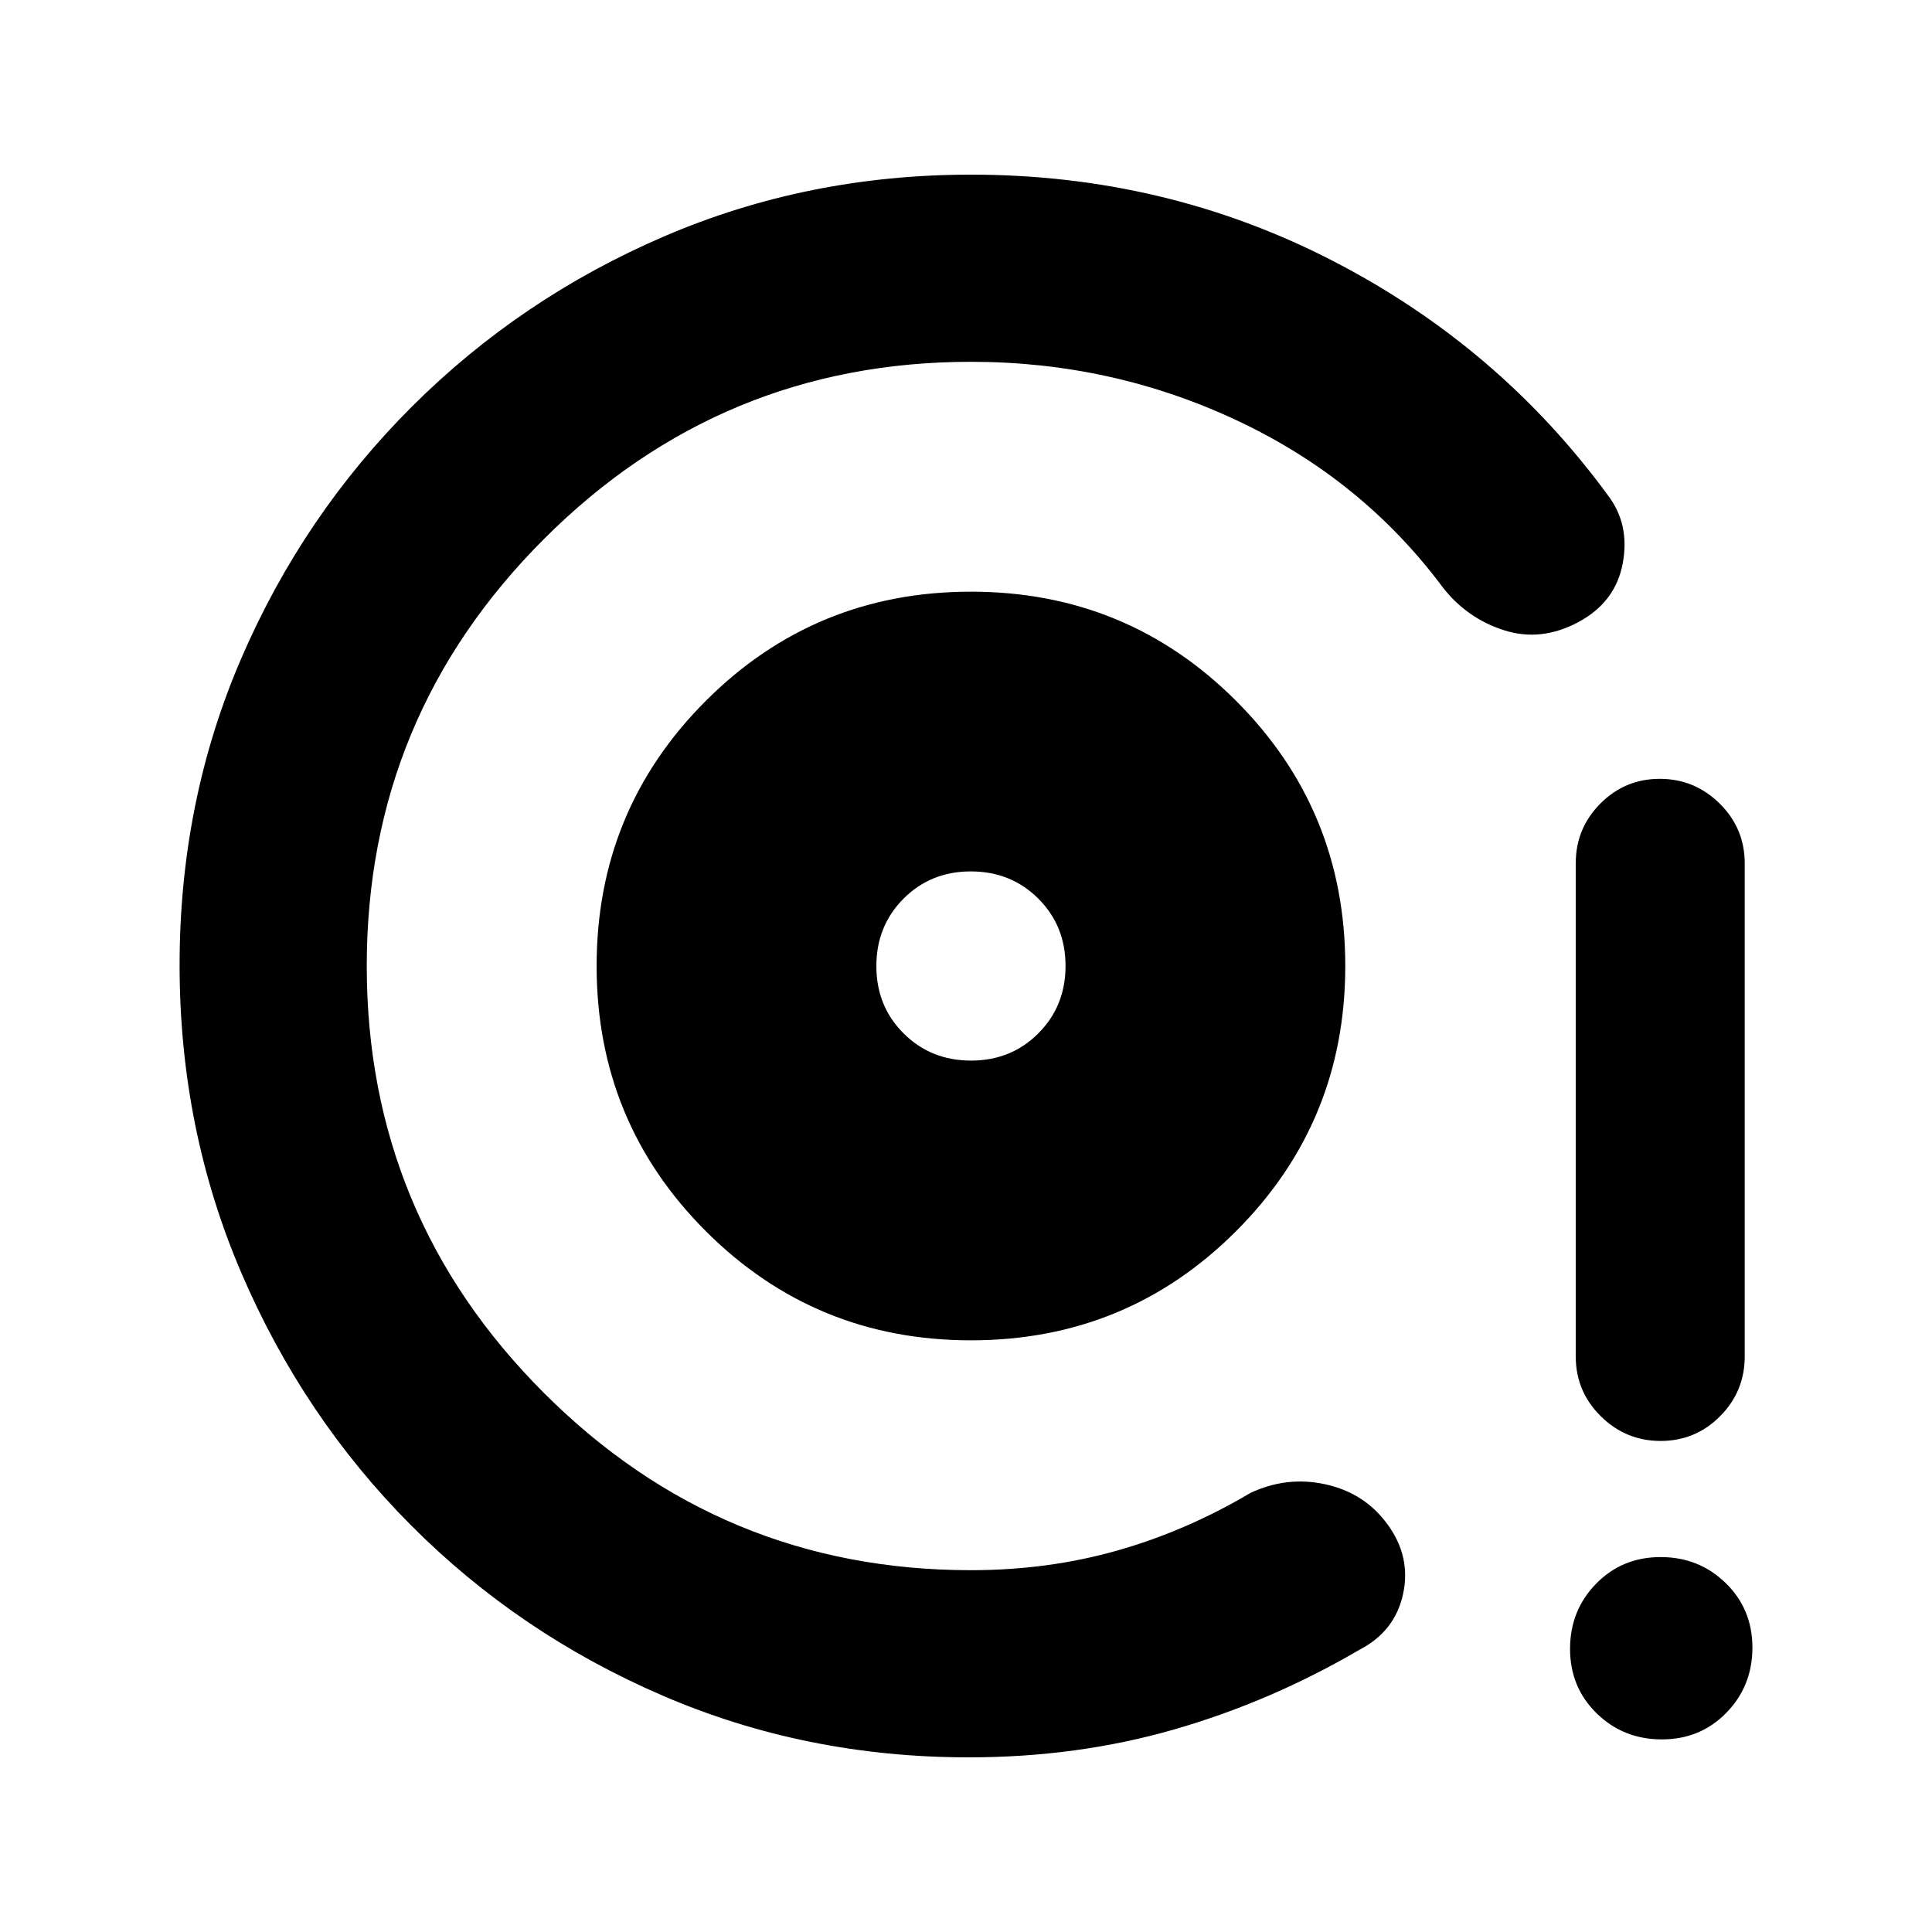 <svg xmlns="http://www.w3.org/2000/svg" height="20" viewBox="0 -960 960 960" width="20"><path d="M482.46-294q77.5 0 131.75-54.25T668.46-480q0-77.5-54.25-131.75T482.46-666q-77.5 0-131.75 54.25T296.46-480q0 77.5 54.25 131.75T482.46-294Zm.05-139q-19.95 0-33.5-13.5-13.55-13.49-13.55-33.45 0-19.95 13.49-33.5Q462.45-527 482.4-527q19.96 0 33.51 13.5 13.55 13.49 13.55 33.45 0 19.95-13.5 33.5T482.51-433Zm-1.18 346.22q-81.04 0-152.31-30.78-71.27-30.77-124.85-84.6t-84.26-125.37q-30.67-71.55-30.67-152.9 0-81.43 30.67-152.48 30.68-71.05 84.74-125.02 54.07-53.96 125.39-84.63 71.32-30.66 152.42-30.66 96.42 0 179.31 42.59 82.88 42.59 137.21 116.76 10.96 14.39 7.36 33.76-3.6 19.37-22.12 29.26t-36.89 4.01q-18.37-5.88-30.4-21.27-39.87-53.59-102.03-82.85-62.16-29.26-132.44-29.26-124.11 0-212.17 88.06-88.05 88.05-88.05 212.16t88.05 212.16q88.06 88.06 212.17 88.06 38.31 0 72.69-9.76 34.37-9.76 66.15-28.61 18.22-8.57 37.55-4.25 19.32 4.33 30.61 19.86 11.76 16.08 7.71 34.64-4.04 18.55-21.69 27.68-44.11 25.79-92.18 39.61-48.06 13.83-101.97 13.83ZM825.17-244q-17.32 0-29.75-12.29-12.44-12.29-12.44-29.69v-245.04q0-17.4 12.23-29.69Q807.43-573 824.75-573q17.31 0 29.75 12.29 12.44 12.29 12.44 29.69v245.04q0 17.4-12.23 29.69Q842.48-244 825.17-244Zm.6 148.3q-19.12 0-32.37-12.93-13.25-12.93-13.25-32.05 0-19.12 12.94-32.37 12.93-13.25 32.05-13.25 19.12 0 32.37 12.93 13.25 12.93 13.25 32.05 0 19.12-12.93 32.37-12.94 13.25-32.06 13.25ZM482.46-480Z"/></svg>